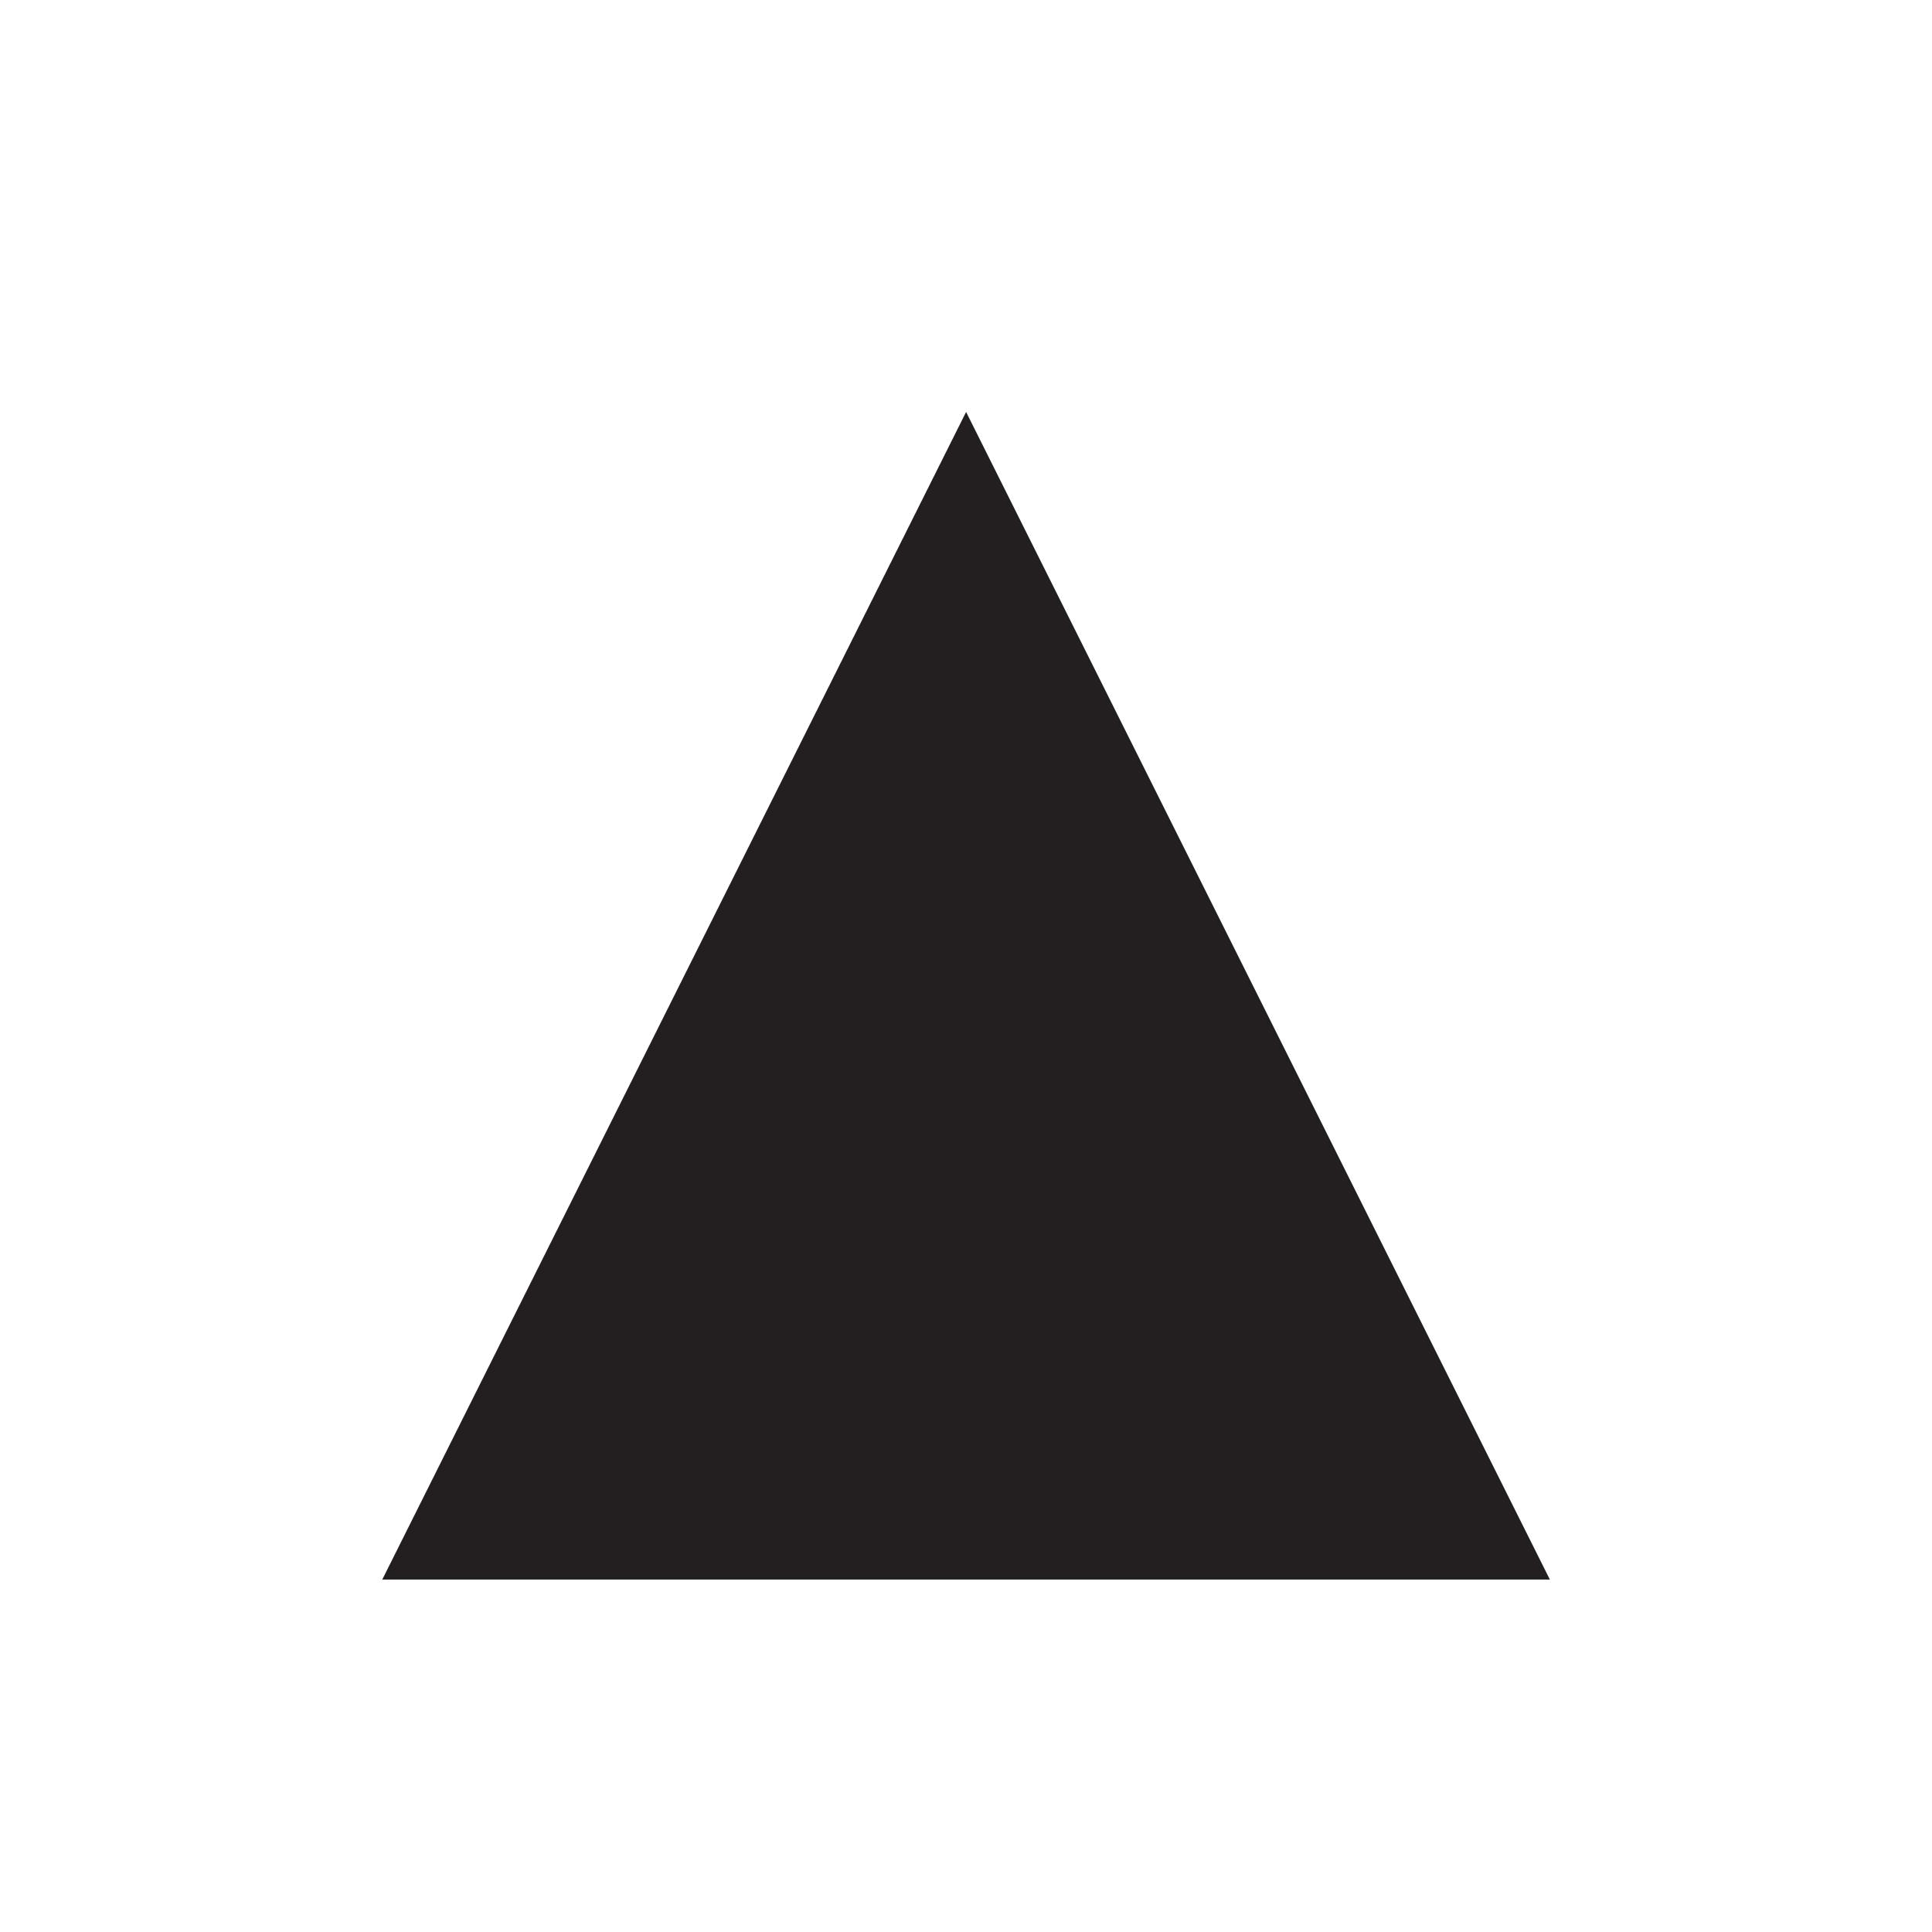 <svg xmlns="http://www.w3.org/2000/svg" width="100.01mm" height="100mm" viewBox="0 0 283.49 283.47">
  <defs>
    <style>
      .a {
        fill: #231f20;
      }

      .b {
        fill: none;
      }
    </style>
  </defs>
  <polygon class="a" points="141.76 60.45 227.42 231.78 56.09 231.78 141.76 60.45"/>
  <rect class="b" width="283.49" height="283.47"/>
</svg>
